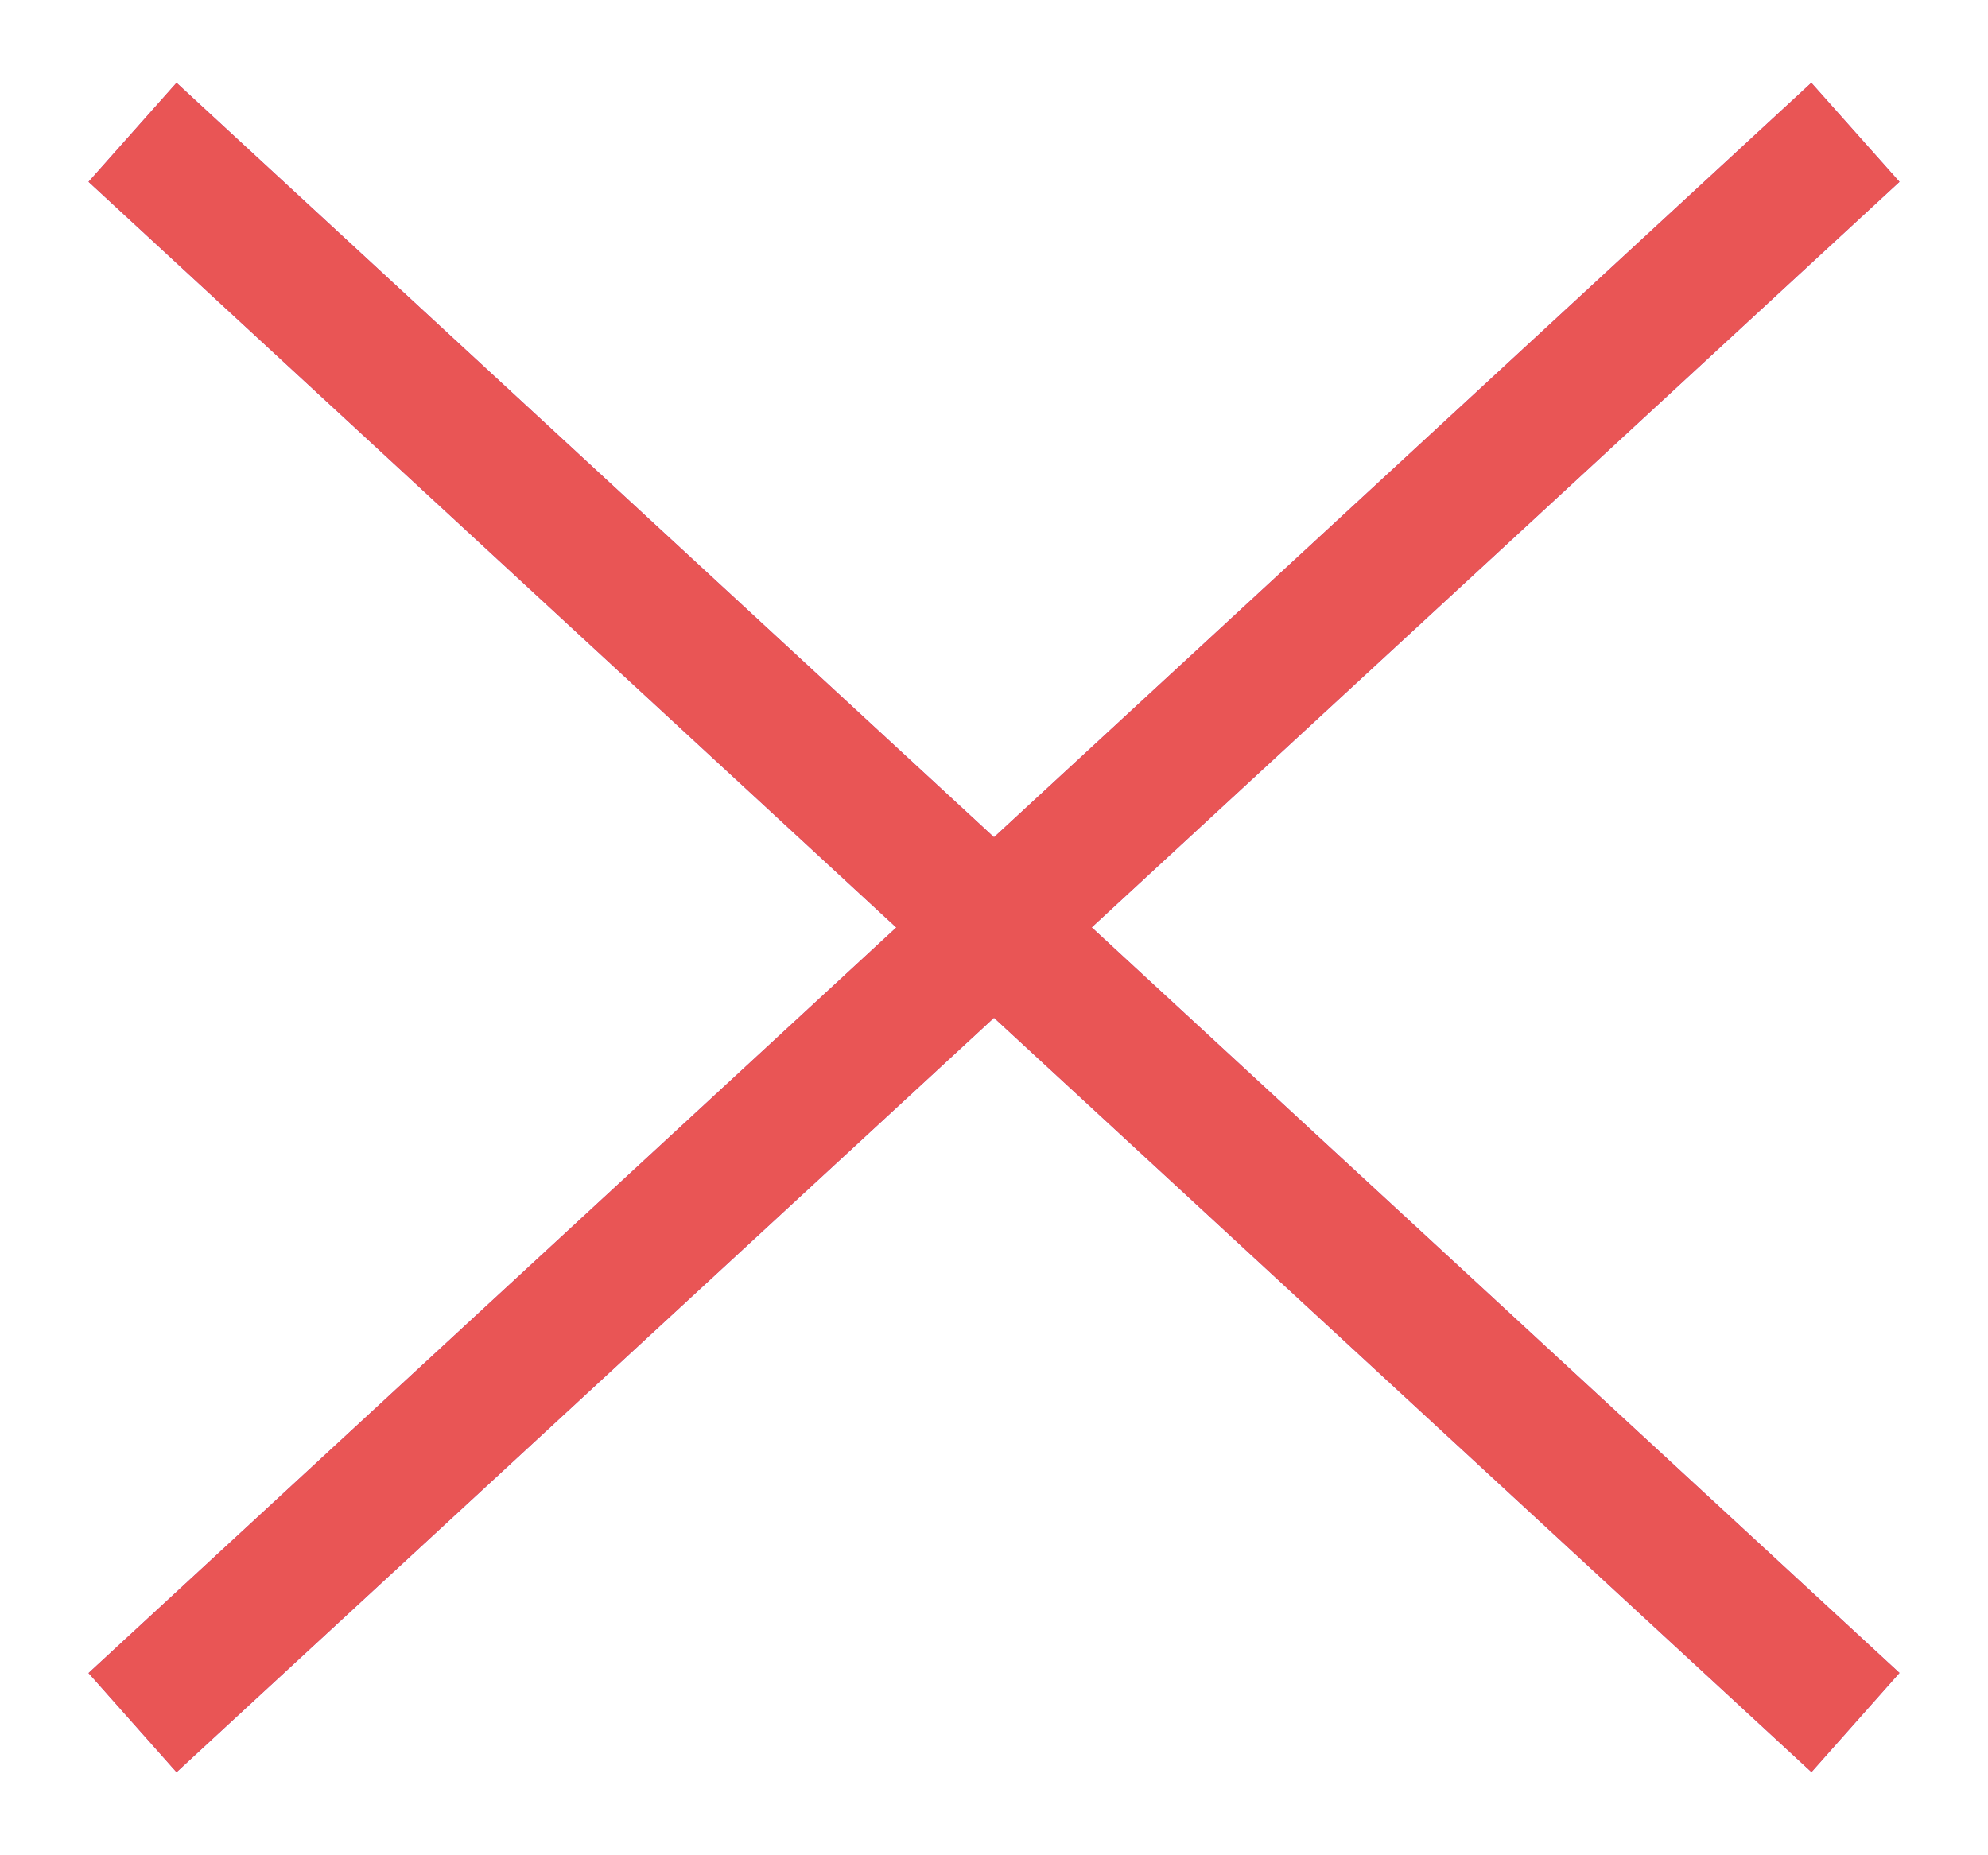<svg xmlns="http://www.w3.org/2000/svg" width="15" height="14" viewBox="0 0 15 14"><g><g><path fill="#9245c7" d="M.668 1.372l.664-.747L7.5 6.318 13.667.625l.665.747-6.095 5.626 6.095 5.626-.664.748L7.5 7.68l-6.168 5.693-.664-.748 6.095-5.626z"/><path fill="#e95555" d="M.668 1.372l.664-.747L7.5 6.318 13.667.625l.665.747-6.095 5.626 6.095 5.626-.664.748L7.5 7.68l-6.168 5.693-.664-.748 6.095-5.626z"/></g></g></svg>